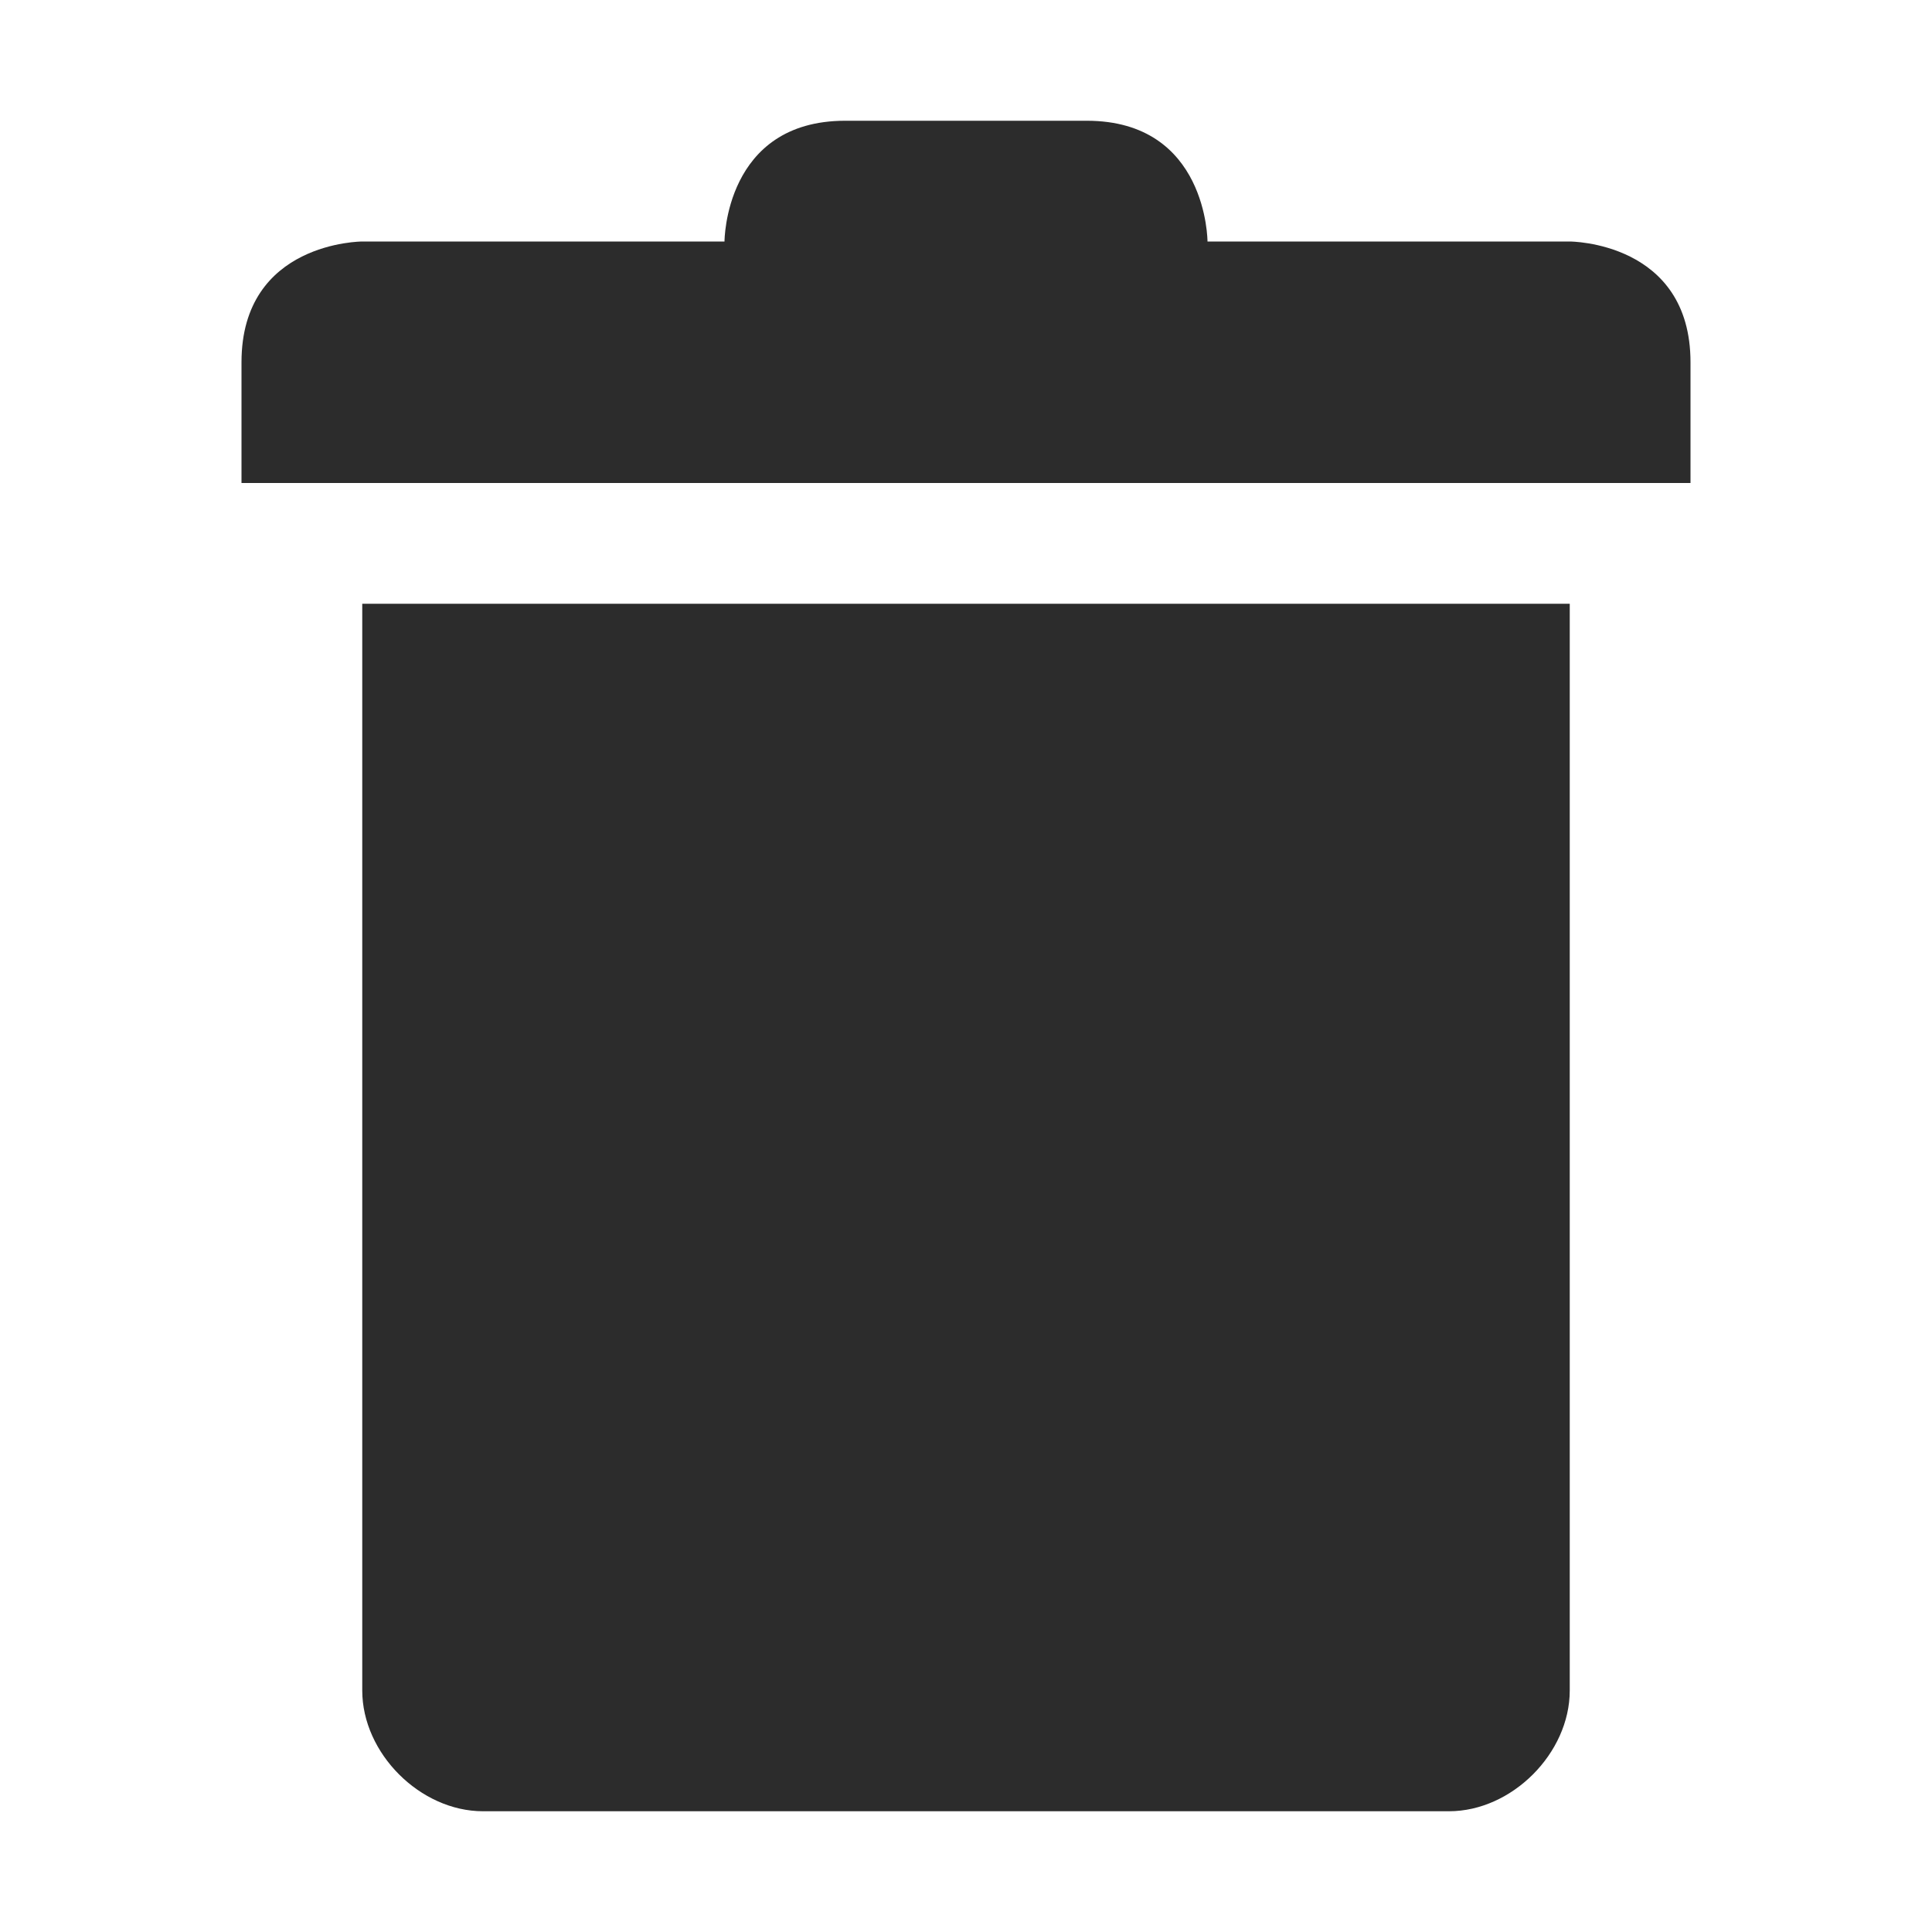 <?xml version="1.0" encoding="UTF-8" standalone="no"?>
<svg
   width="16"
   height="16"
   version="1.1"
   id="svg146"
   sodipodi:docname="trash.svg"
   inkscape:version="1.2.2 (b0a8486541, 2022-12-01)"
   xmlns:inkscape="http://www.inkscape.org/namespaces/inkscape"
   xmlns:sodipodi="http://sodipodi.sourceforge.net/DTD/sodipodi-0.dtd"
   xmlns="http://www.w3.org/2000/svg"
   xmlns:svg="http://www.w3.org/2000/svg">
  <defs
     id="defs150" />
  <sodipodi:namedview
     id="namedview148"
     pagecolor="#ffffff"
     bordercolor="#666666"
     borderopacity="1.0"
     inkscape:showpageshadow="2"
     inkscape:pageopacity="0.0"
     inkscape:pagecheckerboard="0"
     inkscape:deskcolor="#d1d1d1"
     showgrid="true"
     inkscape:zoom="59"
     inkscape:cx="8.4152542"
     inkscape:cy="9.5762712"
     inkscape:window-width="3072"
     inkscape:window-height="1691"
     inkscape:window-x="0"
     inkscape:window-y="0"
     inkscape:window-maximized="1"
     inkscape:current-layer="svg146">
    <inkscape:grid
       type="xygrid"
       id="grid562" />
  </sodipodi:namedview>
  <path
     style="font-variation-settings:normal;opacity:1;vector-effect:none;fill:#2c2c2c;fill-opacity:1;stroke:none;stroke-width:5.871px;stroke-linecap:butt;stroke-linejoin:miter;stroke-miterlimit:4;stroke-dasharray:none;stroke-dashoffset:0;stroke-opacity:1;-inkscape-stroke:none;paint-order:stroke fill markers;stop-color:#000000;stop-opacity:1"
     d="M 7,1 C 6,1 6,2 6,2 H 3 C 3,2 2,2 2,3 V 4 H 14 V 3 C 14,2 13,2 13,2 H 10 C 10,2 10,1 9,1 Z M 3,5 v 9 c 0,0.52 0.48,1 1,1 h 8 c 0.52,0 1,-0.48 1,-1 V 5 Z"
     id="path590"
     sodipodi:nodetypes="sccsccsccsscsssscc" />
</svg>

